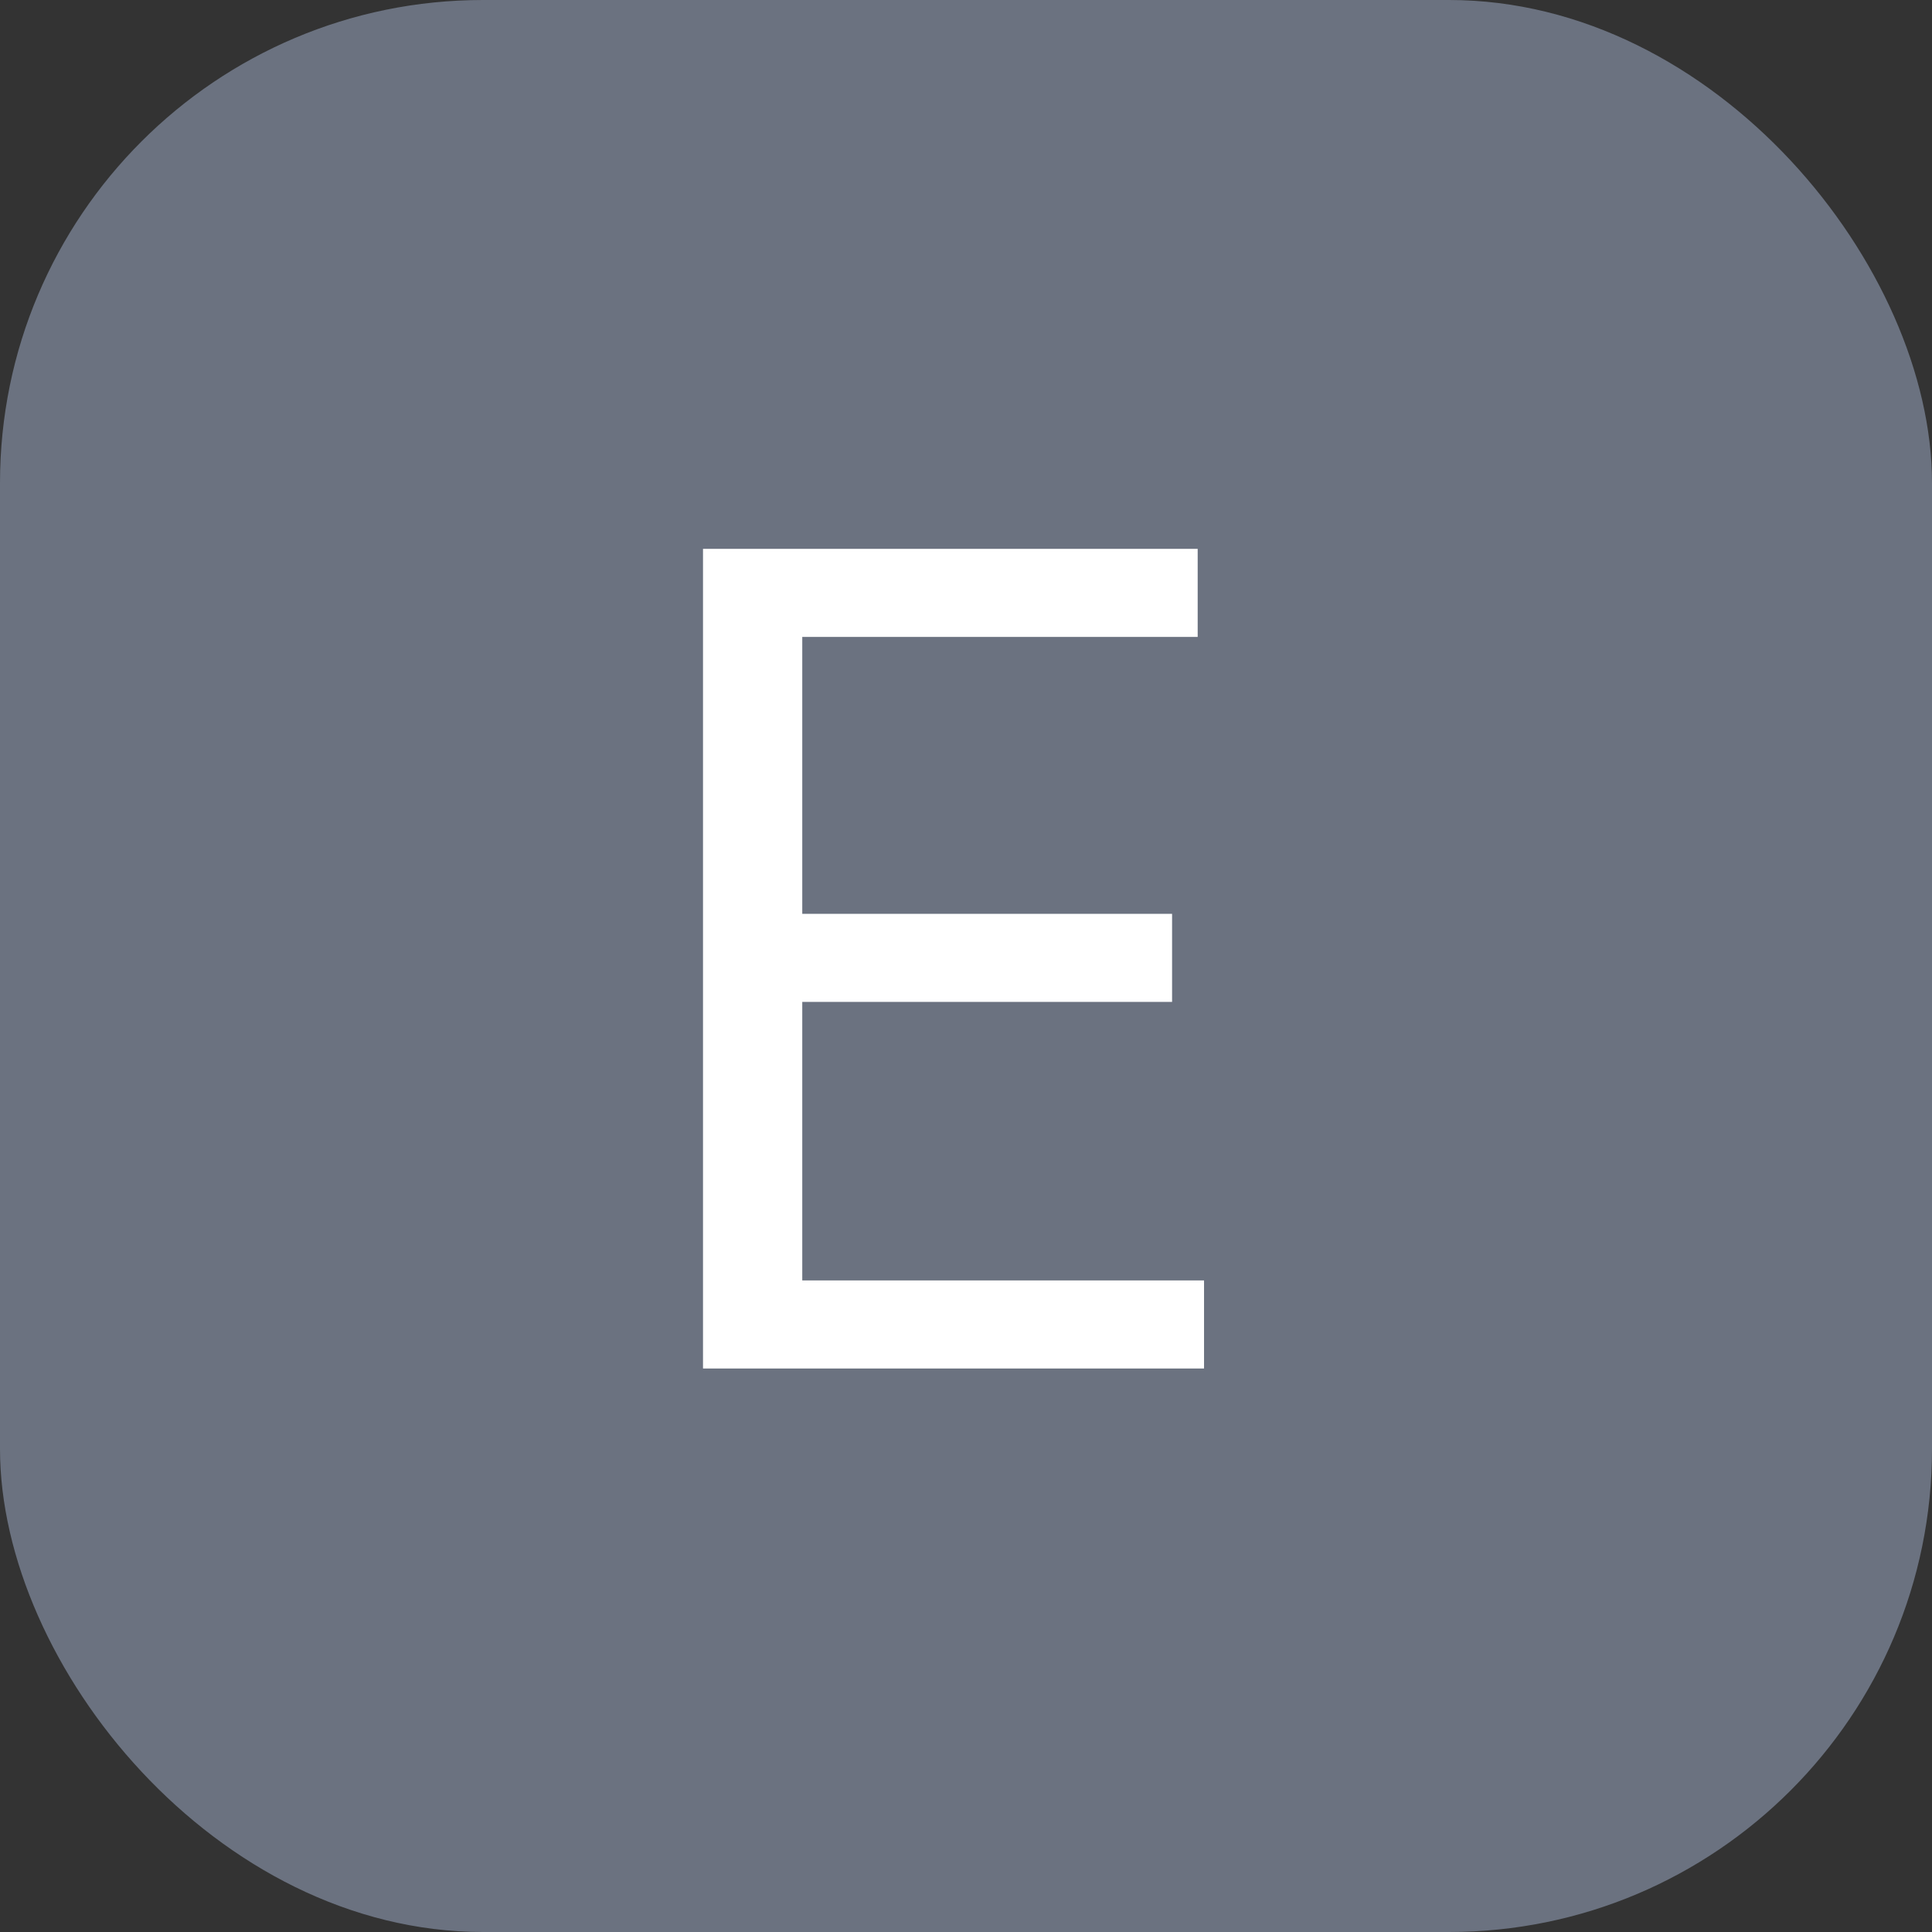 <svg width="24" height="24" viewBox="0 0 24 24" fill="none" xmlns="http://www.w3.org/2000/svg">
<rect x="0" y="0" width="24" height="24" fill="#333333" stroke="none"/>
<rect width="24" height="24" rx="6" fill="#6B7280"/>
<path d="M8.733 17V6.818H14.878V7.912H9.966V11.352H14.56V12.446H9.966V15.906H14.957V17H8.733Z" fill="white"/>
</svg>
